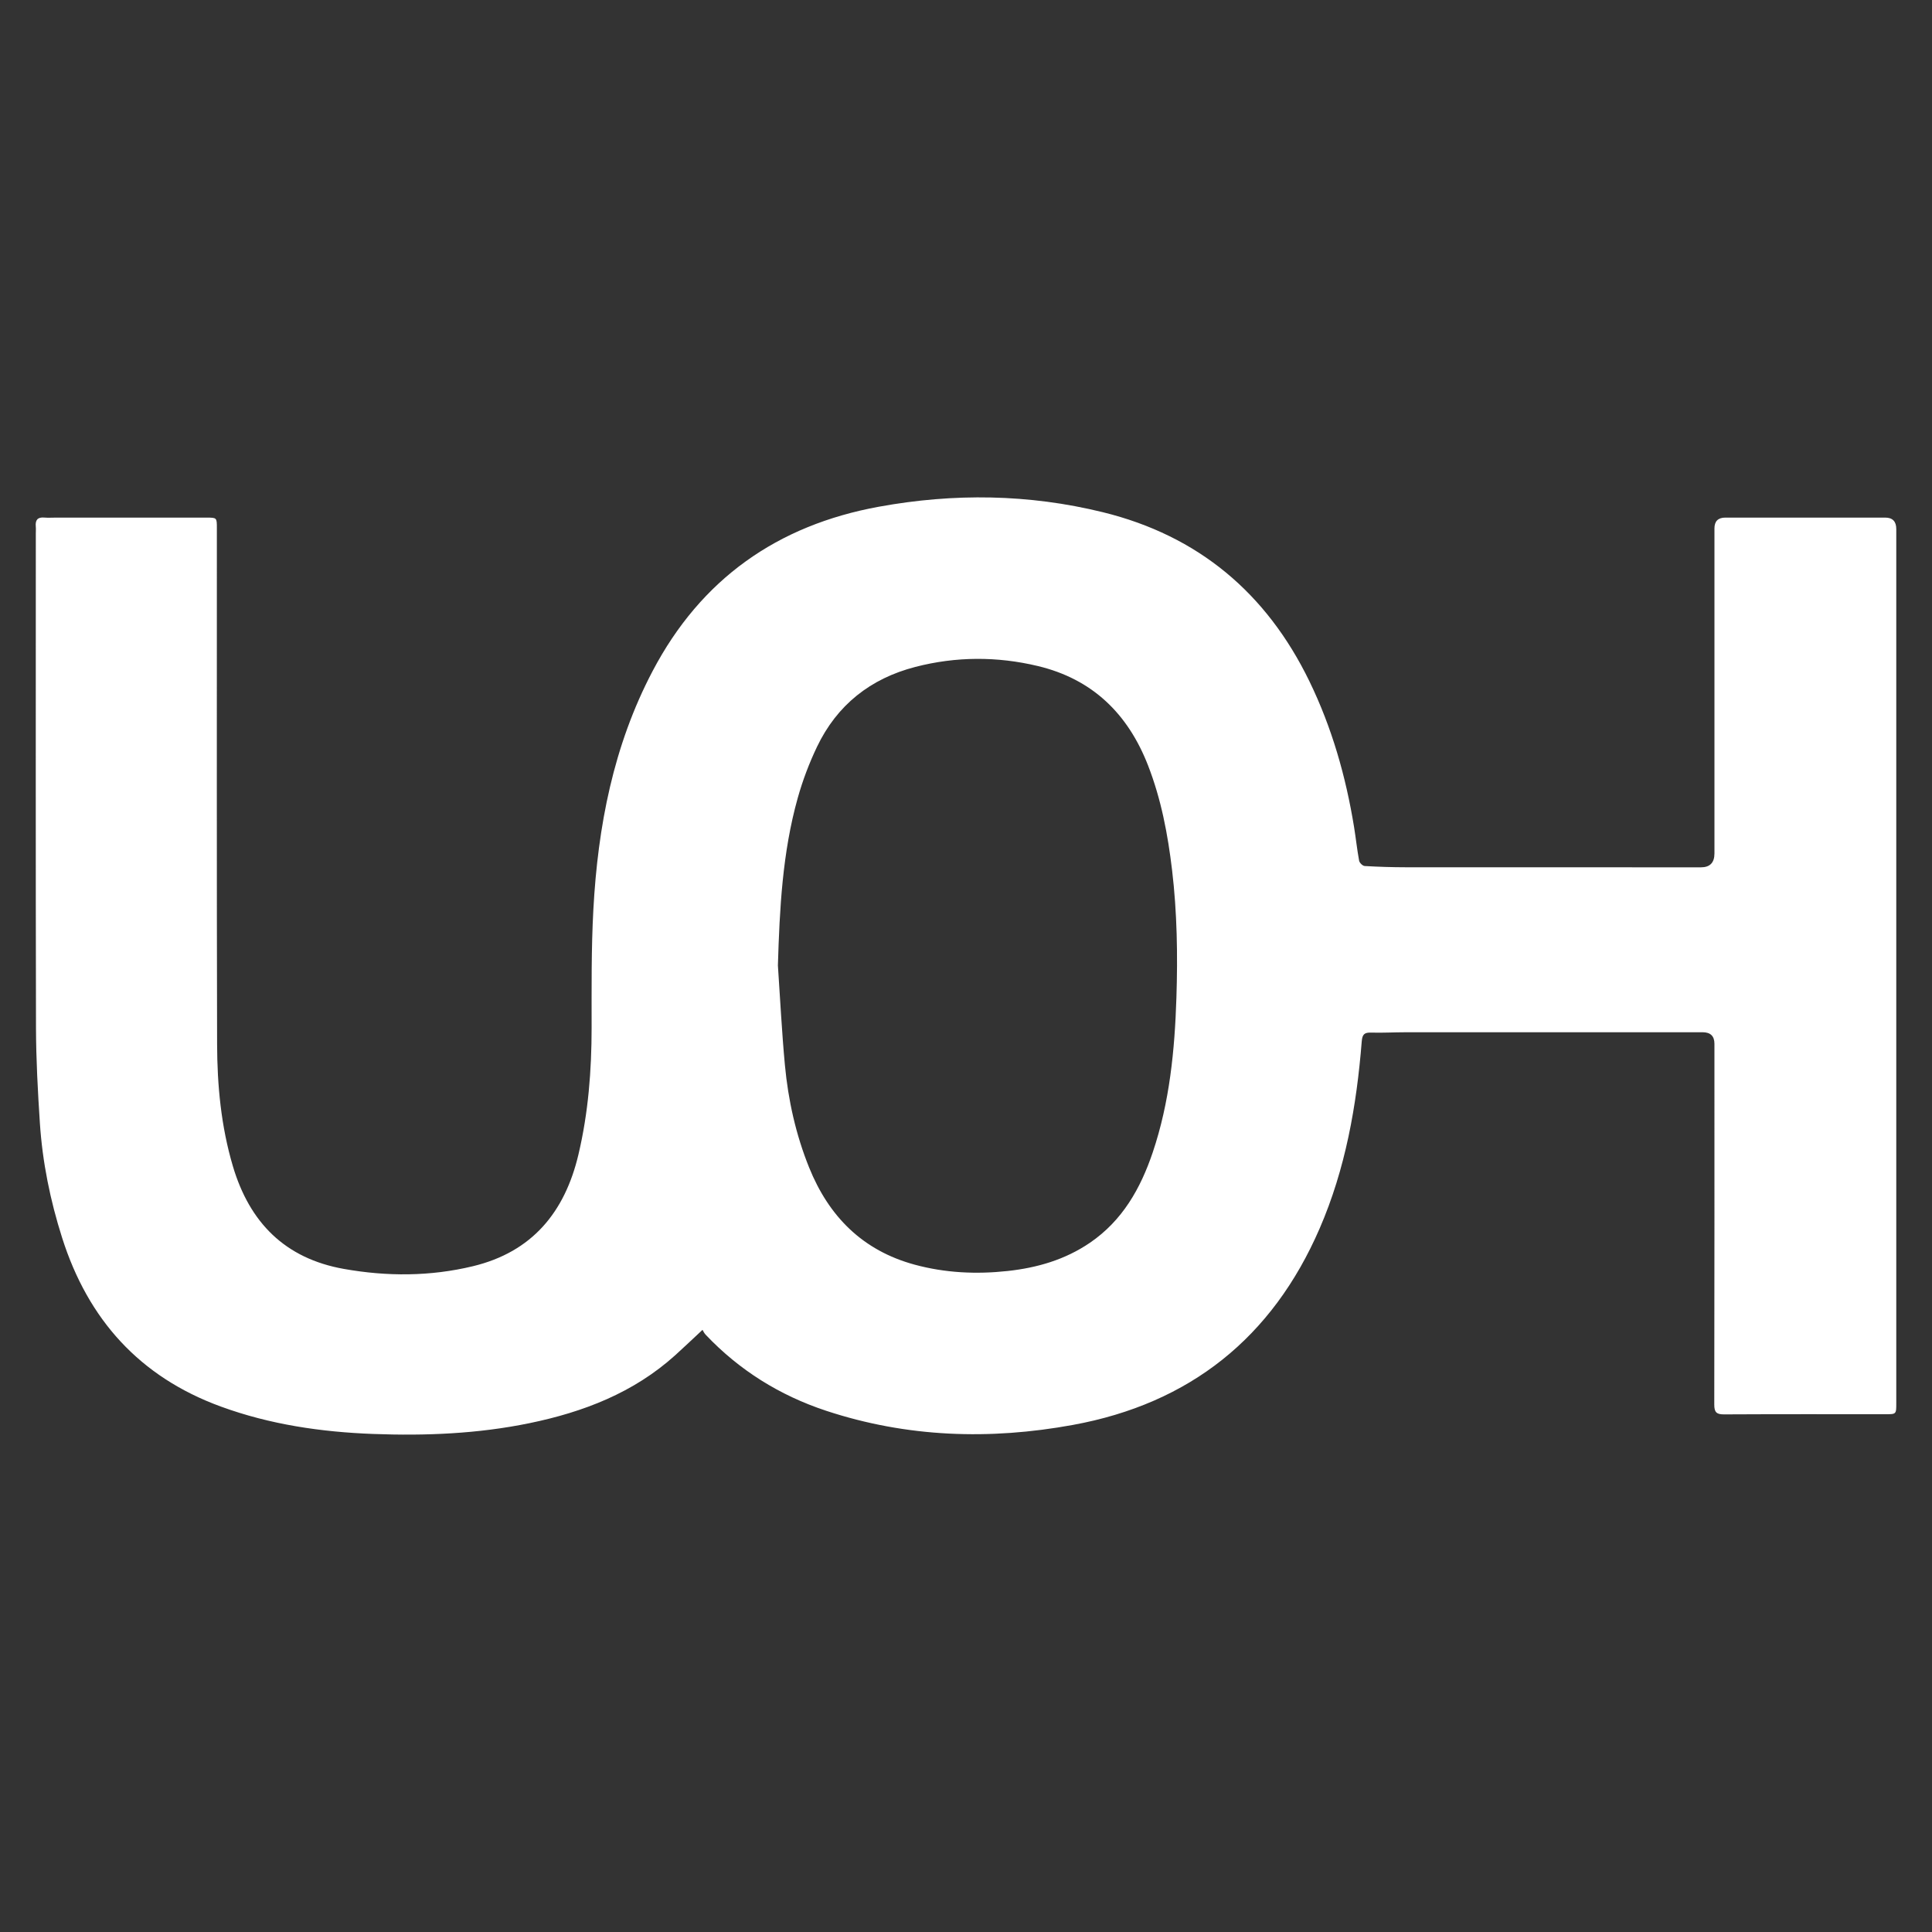 <?xml version="1.0" encoding="UTF-8"?>
<svg id="Capa_1" data-name="Capa 1" xmlns="http://www.w3.org/2000/svg" version="1.1" viewBox="0 0 1080 1080">
  <rect x="0" y="0" width="1080" height="1080" fill="#333333" stroke="none"/>
  <defs>
    <style>
      .cls-1 {
        fill: #fff;
        stroke-width: 0px;
      }
    </style>
  </defs>
  <path class="cls-1" d="M392.73,743.37c-5.59,5.2-10.37,9.78-15.29,14.22-23.25,20.97-51.27,31.74-81.42,37.96-28.88,5.95-58.13,7.14-87.44,6.04-29.03-1.09-57.63-5.26-85.14-15.32-45.42-16.6-74.21-48.7-88.71-94.32-6.65-20.92-11.01-42.31-12.44-64.19-1.16-17.7-2.12-35.45-2.17-53.18-.21-92.11-.1-184.22-.1-276.32,0-1.33.11-2.68-.02-4-.33-3.57,1.05-5.28,4.8-4.94,2.06.18,4.15.03,6.22.03,28.15,0,56.3,0,84.45,0,5.76,0,5.76.02,5.76,5.92.01,96.11-.11,192.21.13,288.32.06,23.08,2.21,46.04,8.83,68.35,9.32,31.41,29.09,51.54,62.03,57.39,24.15,4.29,48.27,4.25,72.19-1.52,33.13-8,51.33-30.26,58.94-62.41,5.52-23.31,7.36-46.98,7.37-70.89.01-22.06-.22-44.15.98-66.16,2.52-46.42,11.17-91.48,33.09-133.18,27.06-51.5,69.71-81.57,126.6-91.93,41.89-7.63,83.69-7.08,125.08,3.08,53.4,13.11,91.54,45.21,115.49,94.5,12.57,25.87,20.36,53.18,24.97,81.48,1.02,6.27,1.67,12.6,2.83,18.84.22,1.19,1.98,2.91,3.11,2.97,7.67.45,15.37.69,23.06.7,54.97.05,109.93.03,164.9.03q7.56,0,7.56-7.76c0-60.57,0-121.13,0-181.7q0-6.03,6.09-6.04c29.78,0,59.56,0,89.34,0q6.21,0,6.21,6.39c0,162.89,0,325.78,0,488.68,0,6.13,0,6.15-6.01,6.15-30.08,0-60.15-.07-90.23.09-4.25.02-5.5-1.17-5.5-5.49.13-67.23.09-134.46.09-201.69q0-6.43-6.6-6.44c-55.41,0-110.82-.01-166.23.01-6.37,0-12.74.38-19.1.19-3.79-.12-4.91,1.01-5.23,4.94-2.86,35.96-9.08,71.22-23.54,104.58-26.45,61.02-72.53,97.82-137.85,109.78-46.53,8.52-92.81,7.04-138.09-7.93-25.88-8.56-48.45-22.62-67.25-42.47-.91-.96-1.47-2.24-1.78-2.74ZM434.85,539.68c1.27,18.58,2.19,37.2,3.92,55.74,1.84,19.63,6.11,38.79,13.5,57.15,11.05,27.45,29.95,46.48,59.01,54.38,17.06,4.63,34.45,5.45,51.95,3.55,16.51-1.79,32.16-6.3,46.08-15.81,18.11-12.37,28.25-30.29,35.06-50.45,9.46-28.03,12.31-57.15,13.25-86.46.77-23.82.4-47.64-2.42-71.37-2.38-20.02-6.1-39.69-13.45-58.56-11.23-28.83-31.04-48.22-61.57-55.53-22.83-5.46-45.79-5.39-68.53.5-25.05,6.48-43.76,21.25-54.95,44.67-4.37,9.15-8.01,18.78-10.75,28.54-8.59,30.59-10.15,62.04-11.1,93.65Z"/>
</svg>